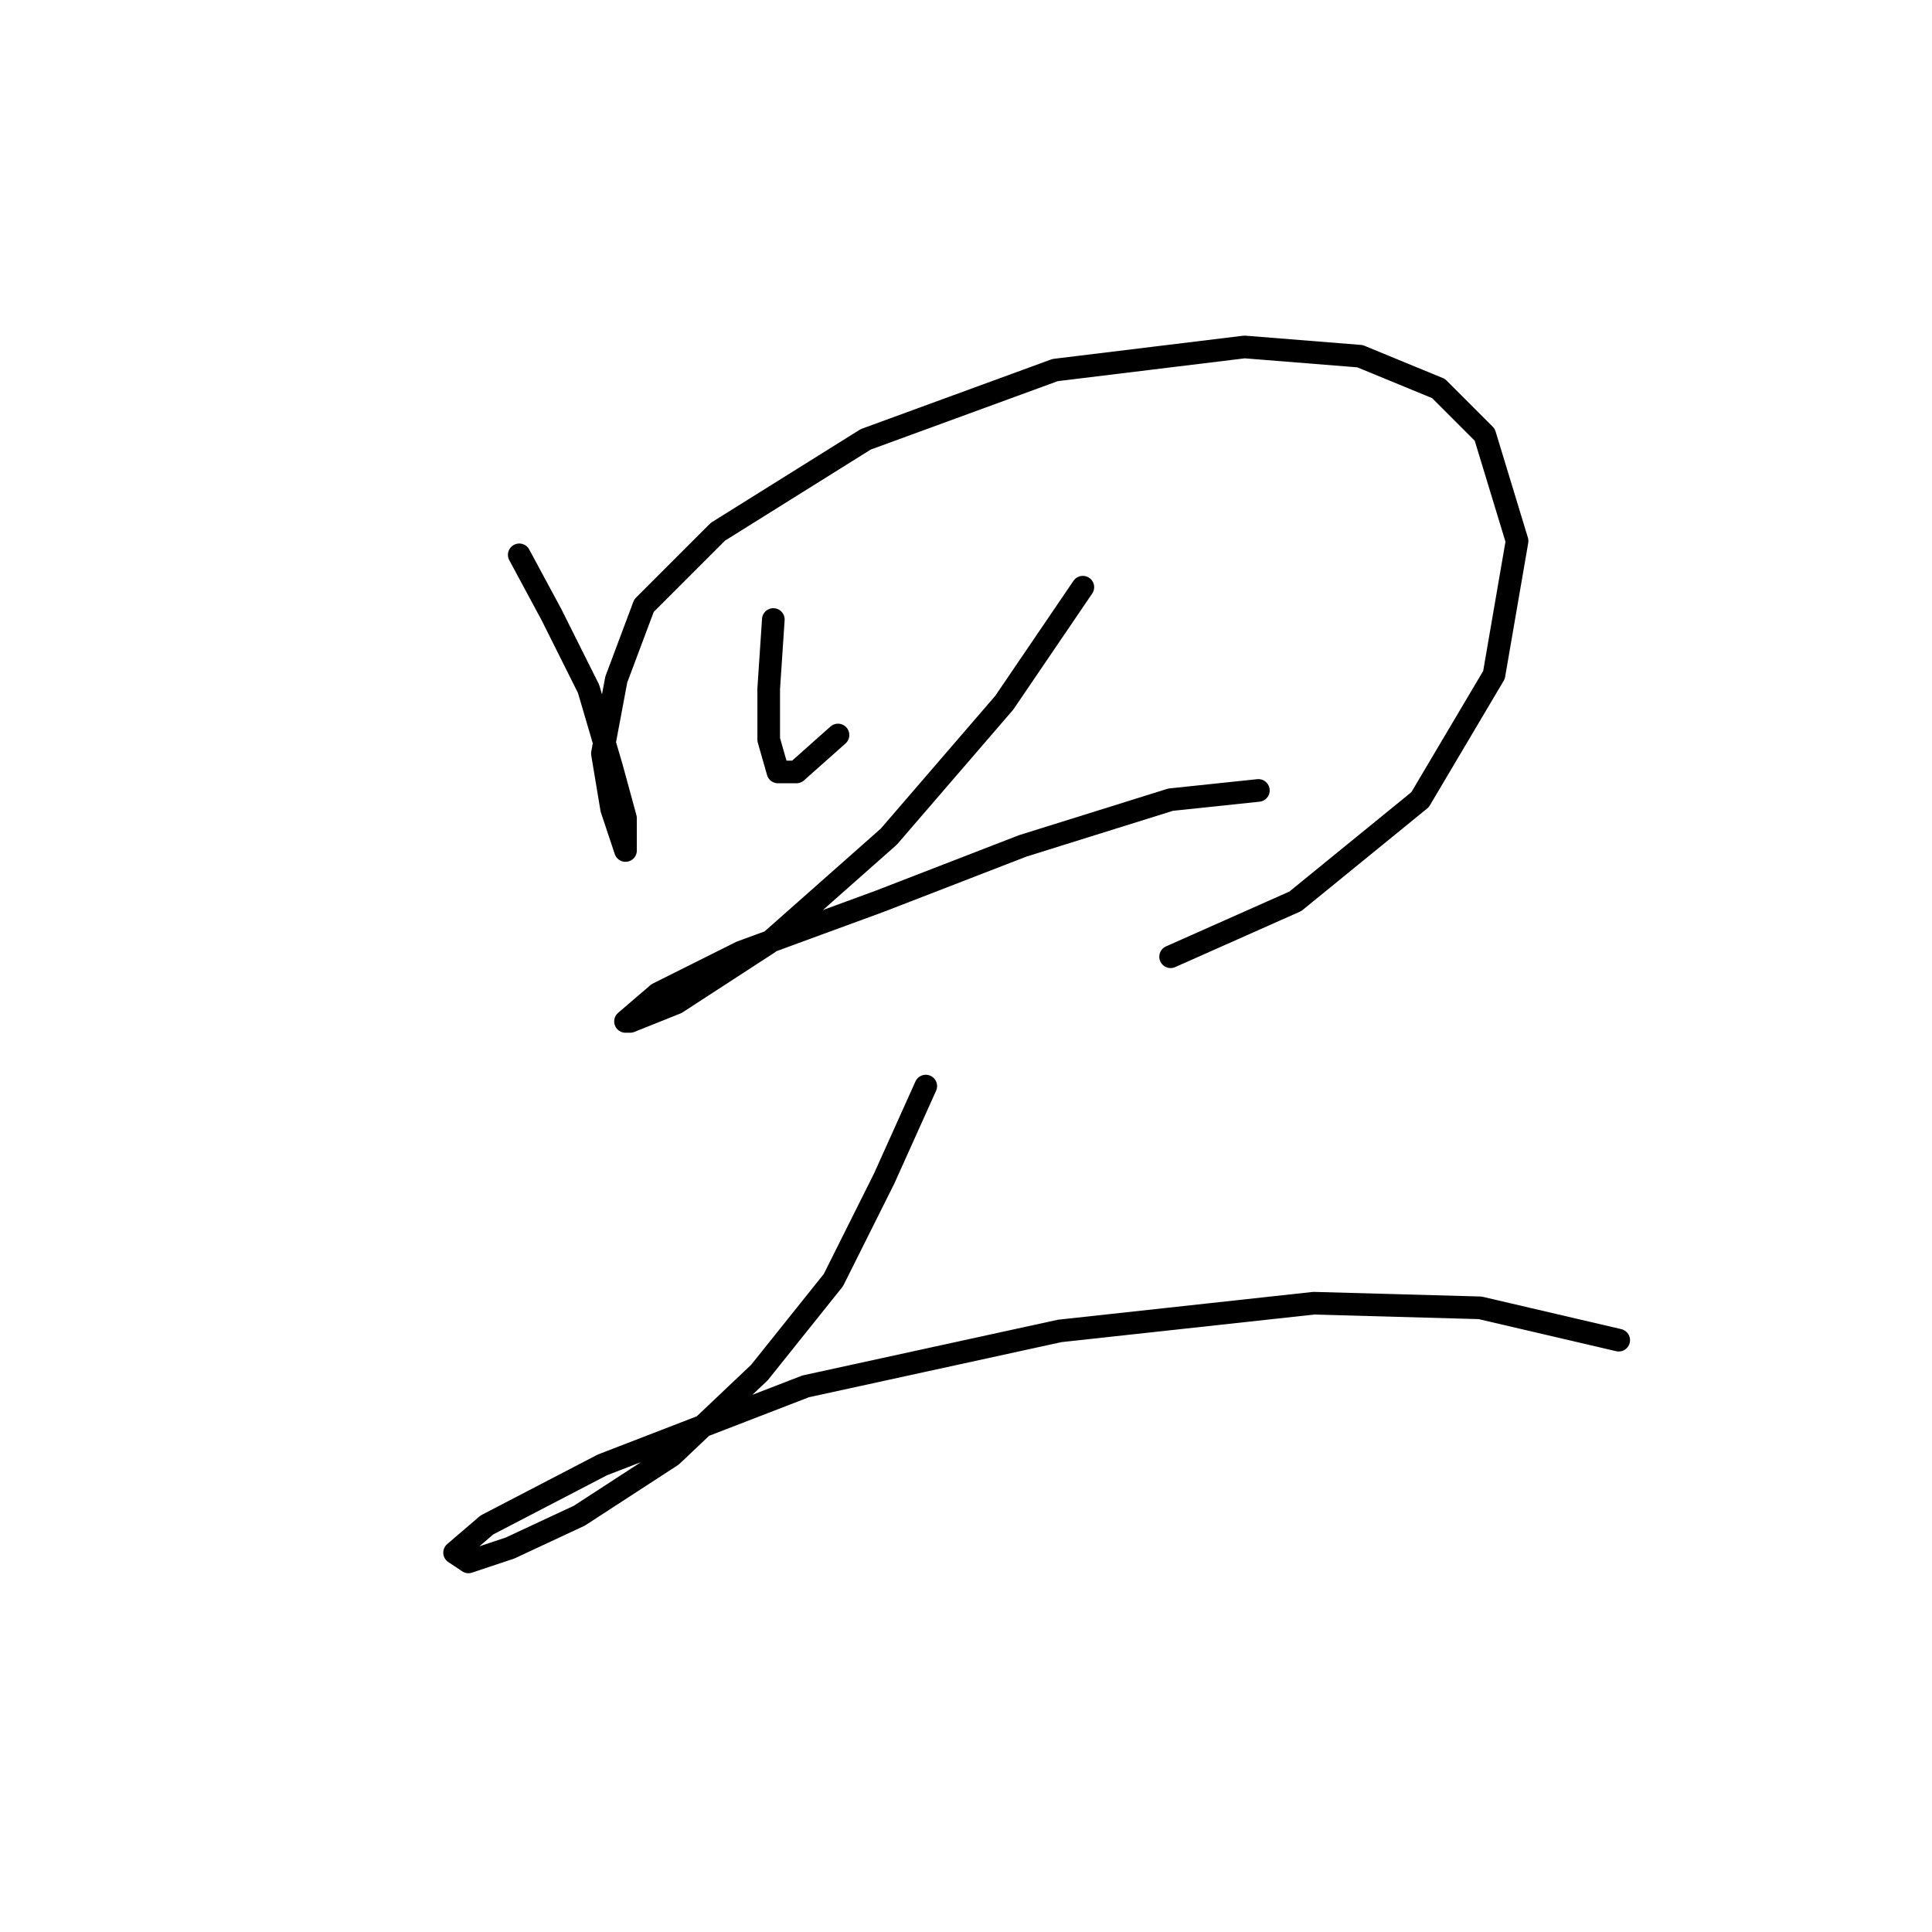 <?xml version="1.0" standalone="no"?>
    <svg width="256" height="256" xmlns="http://www.w3.org/2000/svg" version="1.1">
    <polyline stroke="black" stroke-width="3" stroke-linecap="round" fill="transparent" stroke-linejoin="round" points="68.804 73.519 73.089 81.477 77.986 91.271 81.046 101.677 82.883 108.41 82.883 112.695 82.883 112.695 81.046 107.186 79.822 99.84 81.659 90.046 85.331 80.253 95.125 70.459 114.713 58.216 139.809 49.035 164.906 45.974 180.209 47.198 190.615 51.483 196.736 57.604 201.021 71.683 197.96 89.434 188.166 105.961 171.639 119.428 155.112 126.773 155.112 126.773 " />
        <polyline stroke="black" stroke-width="3" stroke-linecap="round" fill="transparent" stroke-linejoin="round" points="102.47 82.089 101.858 91.271 101.858 98.004 103.082 102.289 105.531 102.289 111.04 97.392 111.04 97.392 " />
        <polyline stroke="black" stroke-width="3" stroke-linecap="round" fill="transparent" stroke-linejoin="round" points="143.482 77.804 133.076 93.107 117.773 110.858 101.858 124.937 89.616 132.894 83.495 135.343 82.883 135.343 87.168 131.67 98.186 126.161 116.549 119.428 135.524 112.082 155.112 105.961 166.742 104.737 166.742 104.737 " />
        <polyline stroke="black" stroke-width="3" stroke-linecap="round" fill="transparent" stroke-linejoin="round" points="122.67 143.912 117.161 156.155 110.428 169.621 100.634 181.863 89.004 192.881 76.762 200.839 67.58 205.124 62.071 206.96 60.235 205.736 64.519 202.063 79.822 194.106 106.755 183.7 140.421 176.354 174.088 172.682 196.124 173.294 214.487 177.579 214.487 177.579 " />
        </svg>